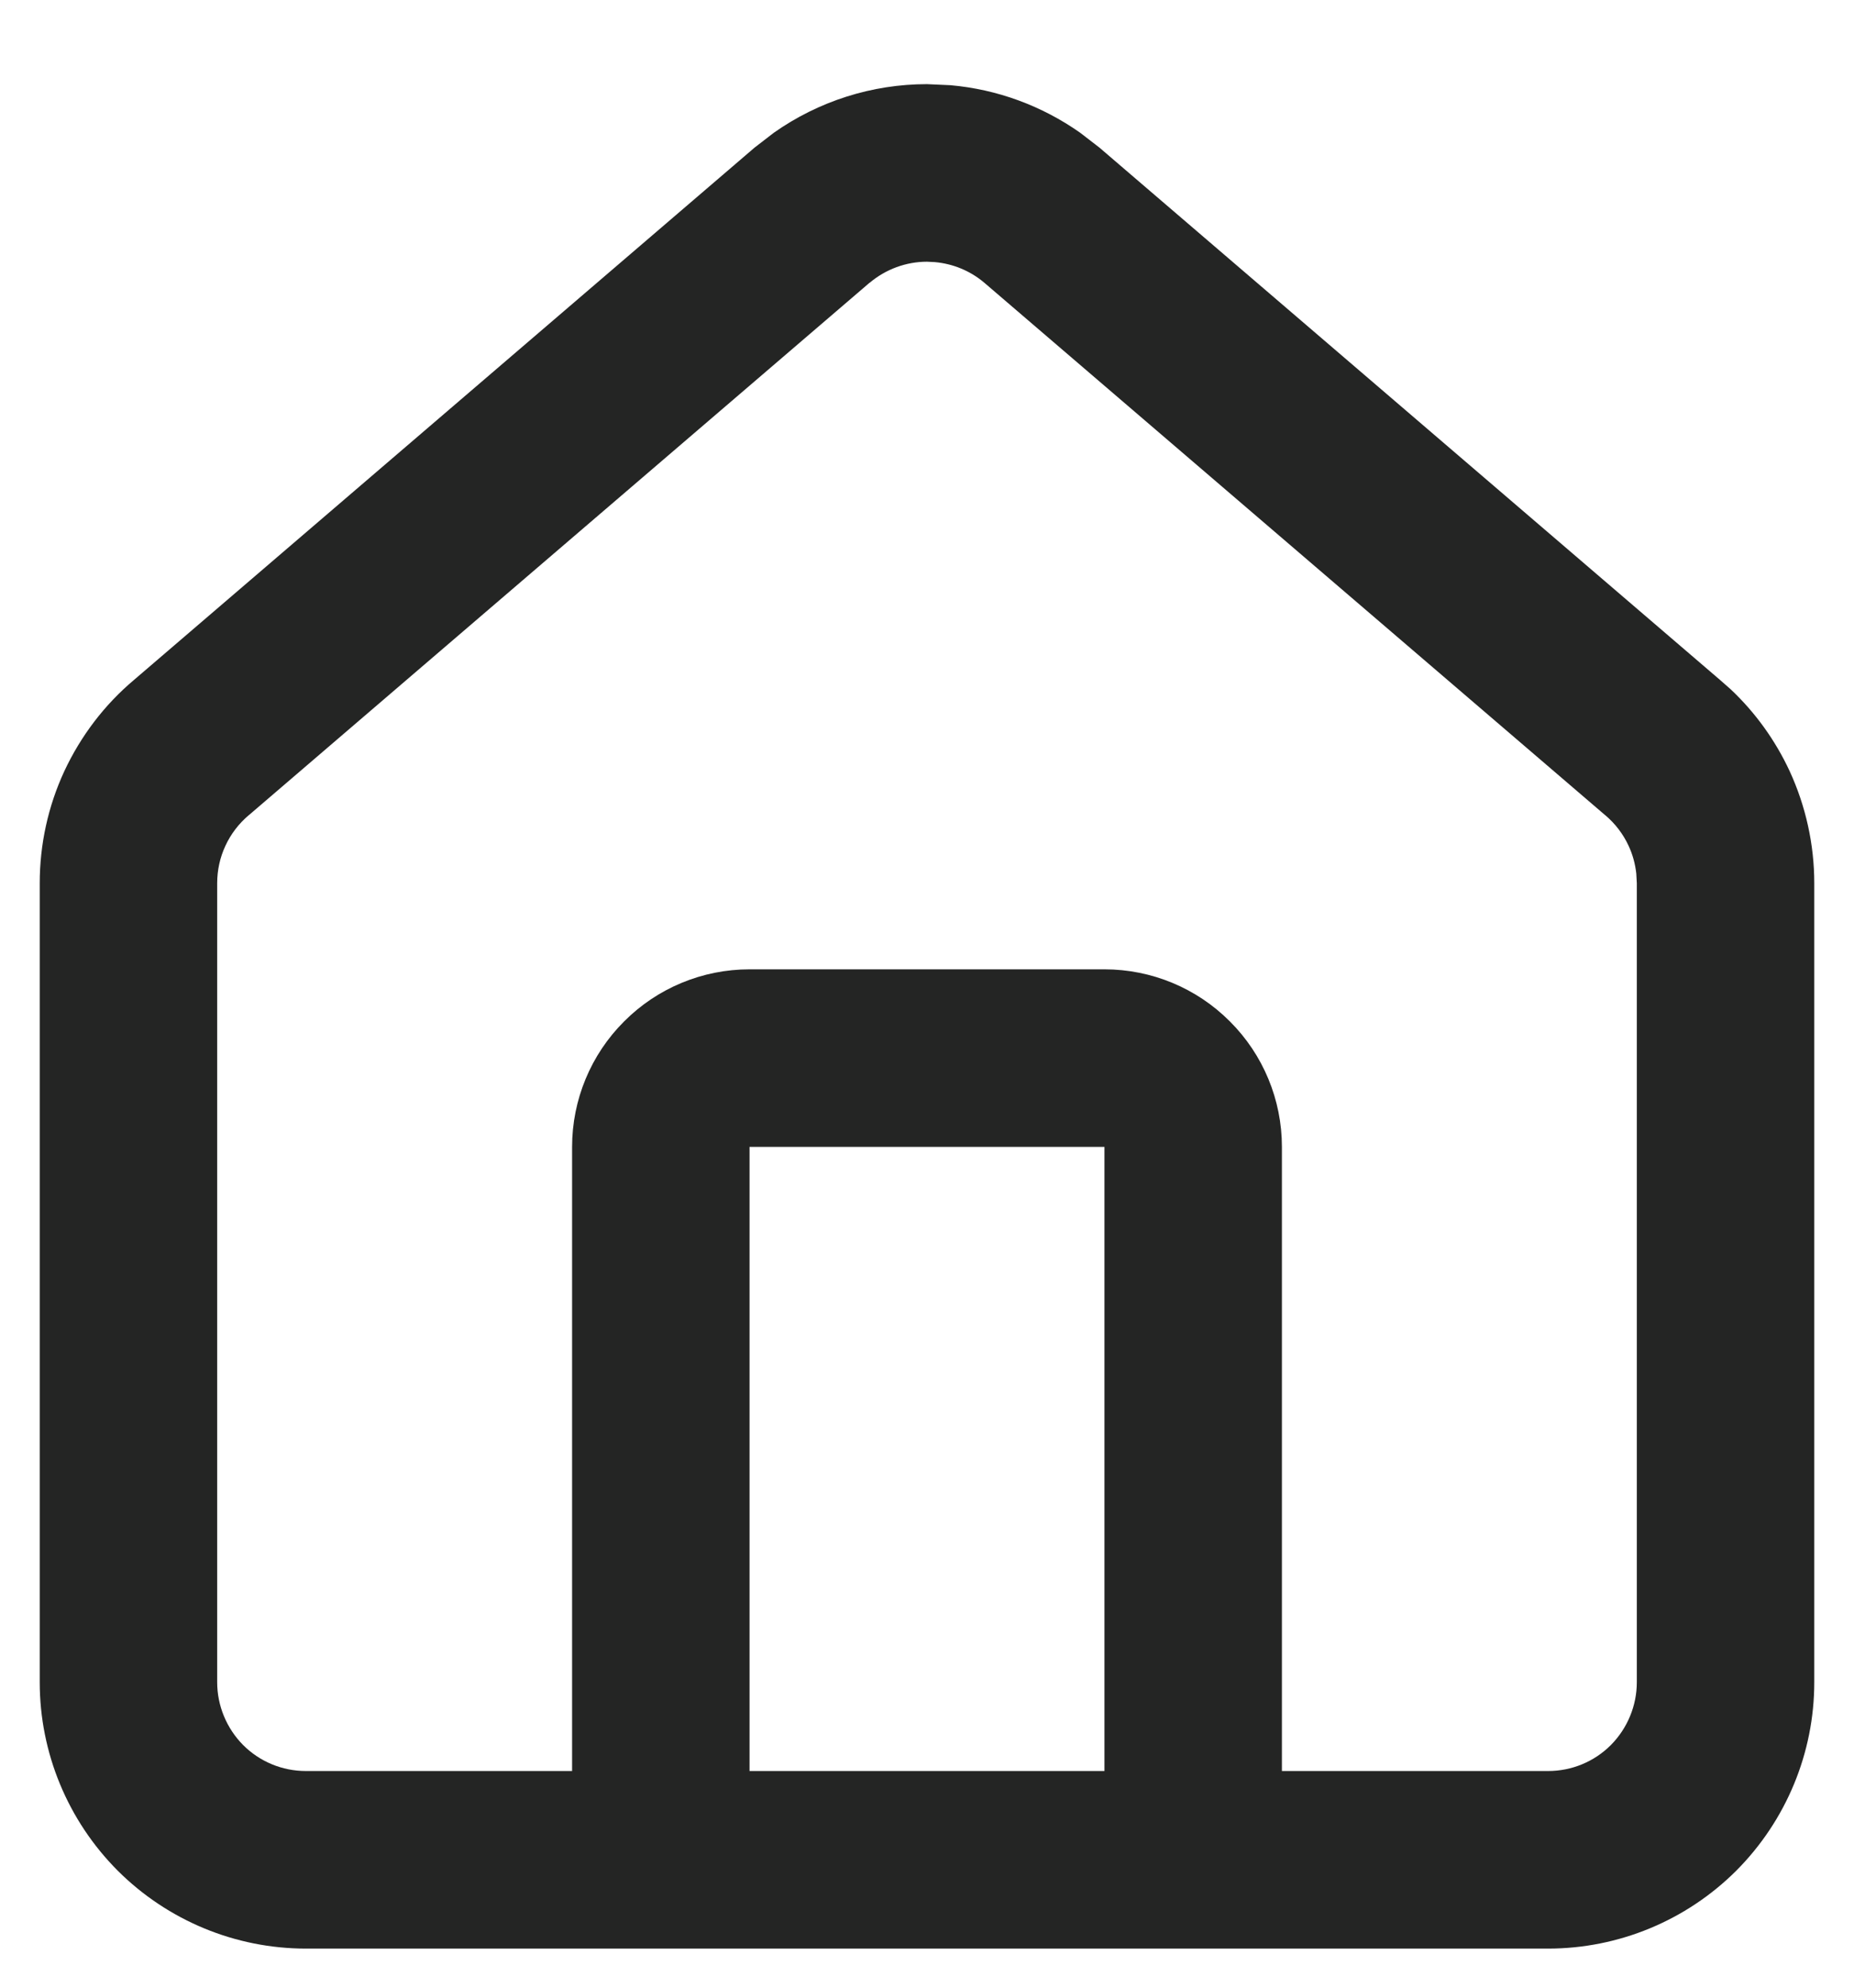 <svg width="14" height="15" viewBox="0 0 14 15" fill="none" xmlns="http://www.w3.org/2000/svg">
<path d="M8.34 14.015L8.34 8.655L5.66 8.655L5.66 14.015C5.66 14.385 5.36 14.685 4.99 14.685C4.62 14.685 4.32 14.385 4.32 14.015L4.32 8.655C4.32 8.3 4.461 7.959 4.713 7.708C4.964 7.456 5.305 7.315 5.66 7.315L8.34 7.315C8.695 7.315 9.036 7.456 9.287 7.708C9.539 7.959 9.68 8.3 9.68 8.655L9.68 14.015C9.68 14.385 9.38 14.685 9.01 14.685C8.64 14.685 8.34 14.385 8.34 14.015Z" fill="#242524"/>
<path d="M12.36 6.665L12.356 6.592C12.348 6.52 12.329 6.449 12.298 6.383C12.257 6.294 12.197 6.216 12.123 6.153L12.119 6.15L7.432 2.133C7.327 2.044 7.196 1.99 7.059 1.978L7 1.975C6.842 1.975 6.688 2.032 6.567 2.134L6.567 2.133L1.881 6.15L1.877 6.153C1.803 6.216 1.743 6.294 1.702 6.383C1.661 6.471 1.64 6.567 1.64 6.665L1.64 12.695C1.64 12.872 1.711 13.043 1.836 13.169C1.962 13.295 2.132 13.365 2.31 13.365L11.69 13.365C11.868 13.365 12.038 13.295 12.164 13.169C12.289 13.043 12.36 12.872 12.36 12.695L12.36 6.665ZM13.7 12.695C13.7 13.228 13.488 13.739 13.111 14.117C12.734 14.493 12.223 14.705 11.69 14.705L2.31 14.705C1.777 14.705 1.266 14.493 0.889 14.117C0.512 13.739 0.3 13.228 0.3 12.695L0.3 6.665C0.3 6.373 0.363 6.084 0.486 5.819C0.61 5.554 0.789 5.318 1.013 5.13L5.699 1.113L5.703 1.11L5.843 1.002C6.181 0.764 6.584 0.635 7 0.635L7.177 0.643C7.53 0.674 7.867 0.798 8.157 1.002L8.297 1.11L8.301 1.113L12.987 5.13L13.069 5.202C13.255 5.377 13.406 5.587 13.514 5.819C13.636 6.084 13.7 6.373 13.7 6.665L13.7 12.695Z" fill="#242524"/>
</svg>
